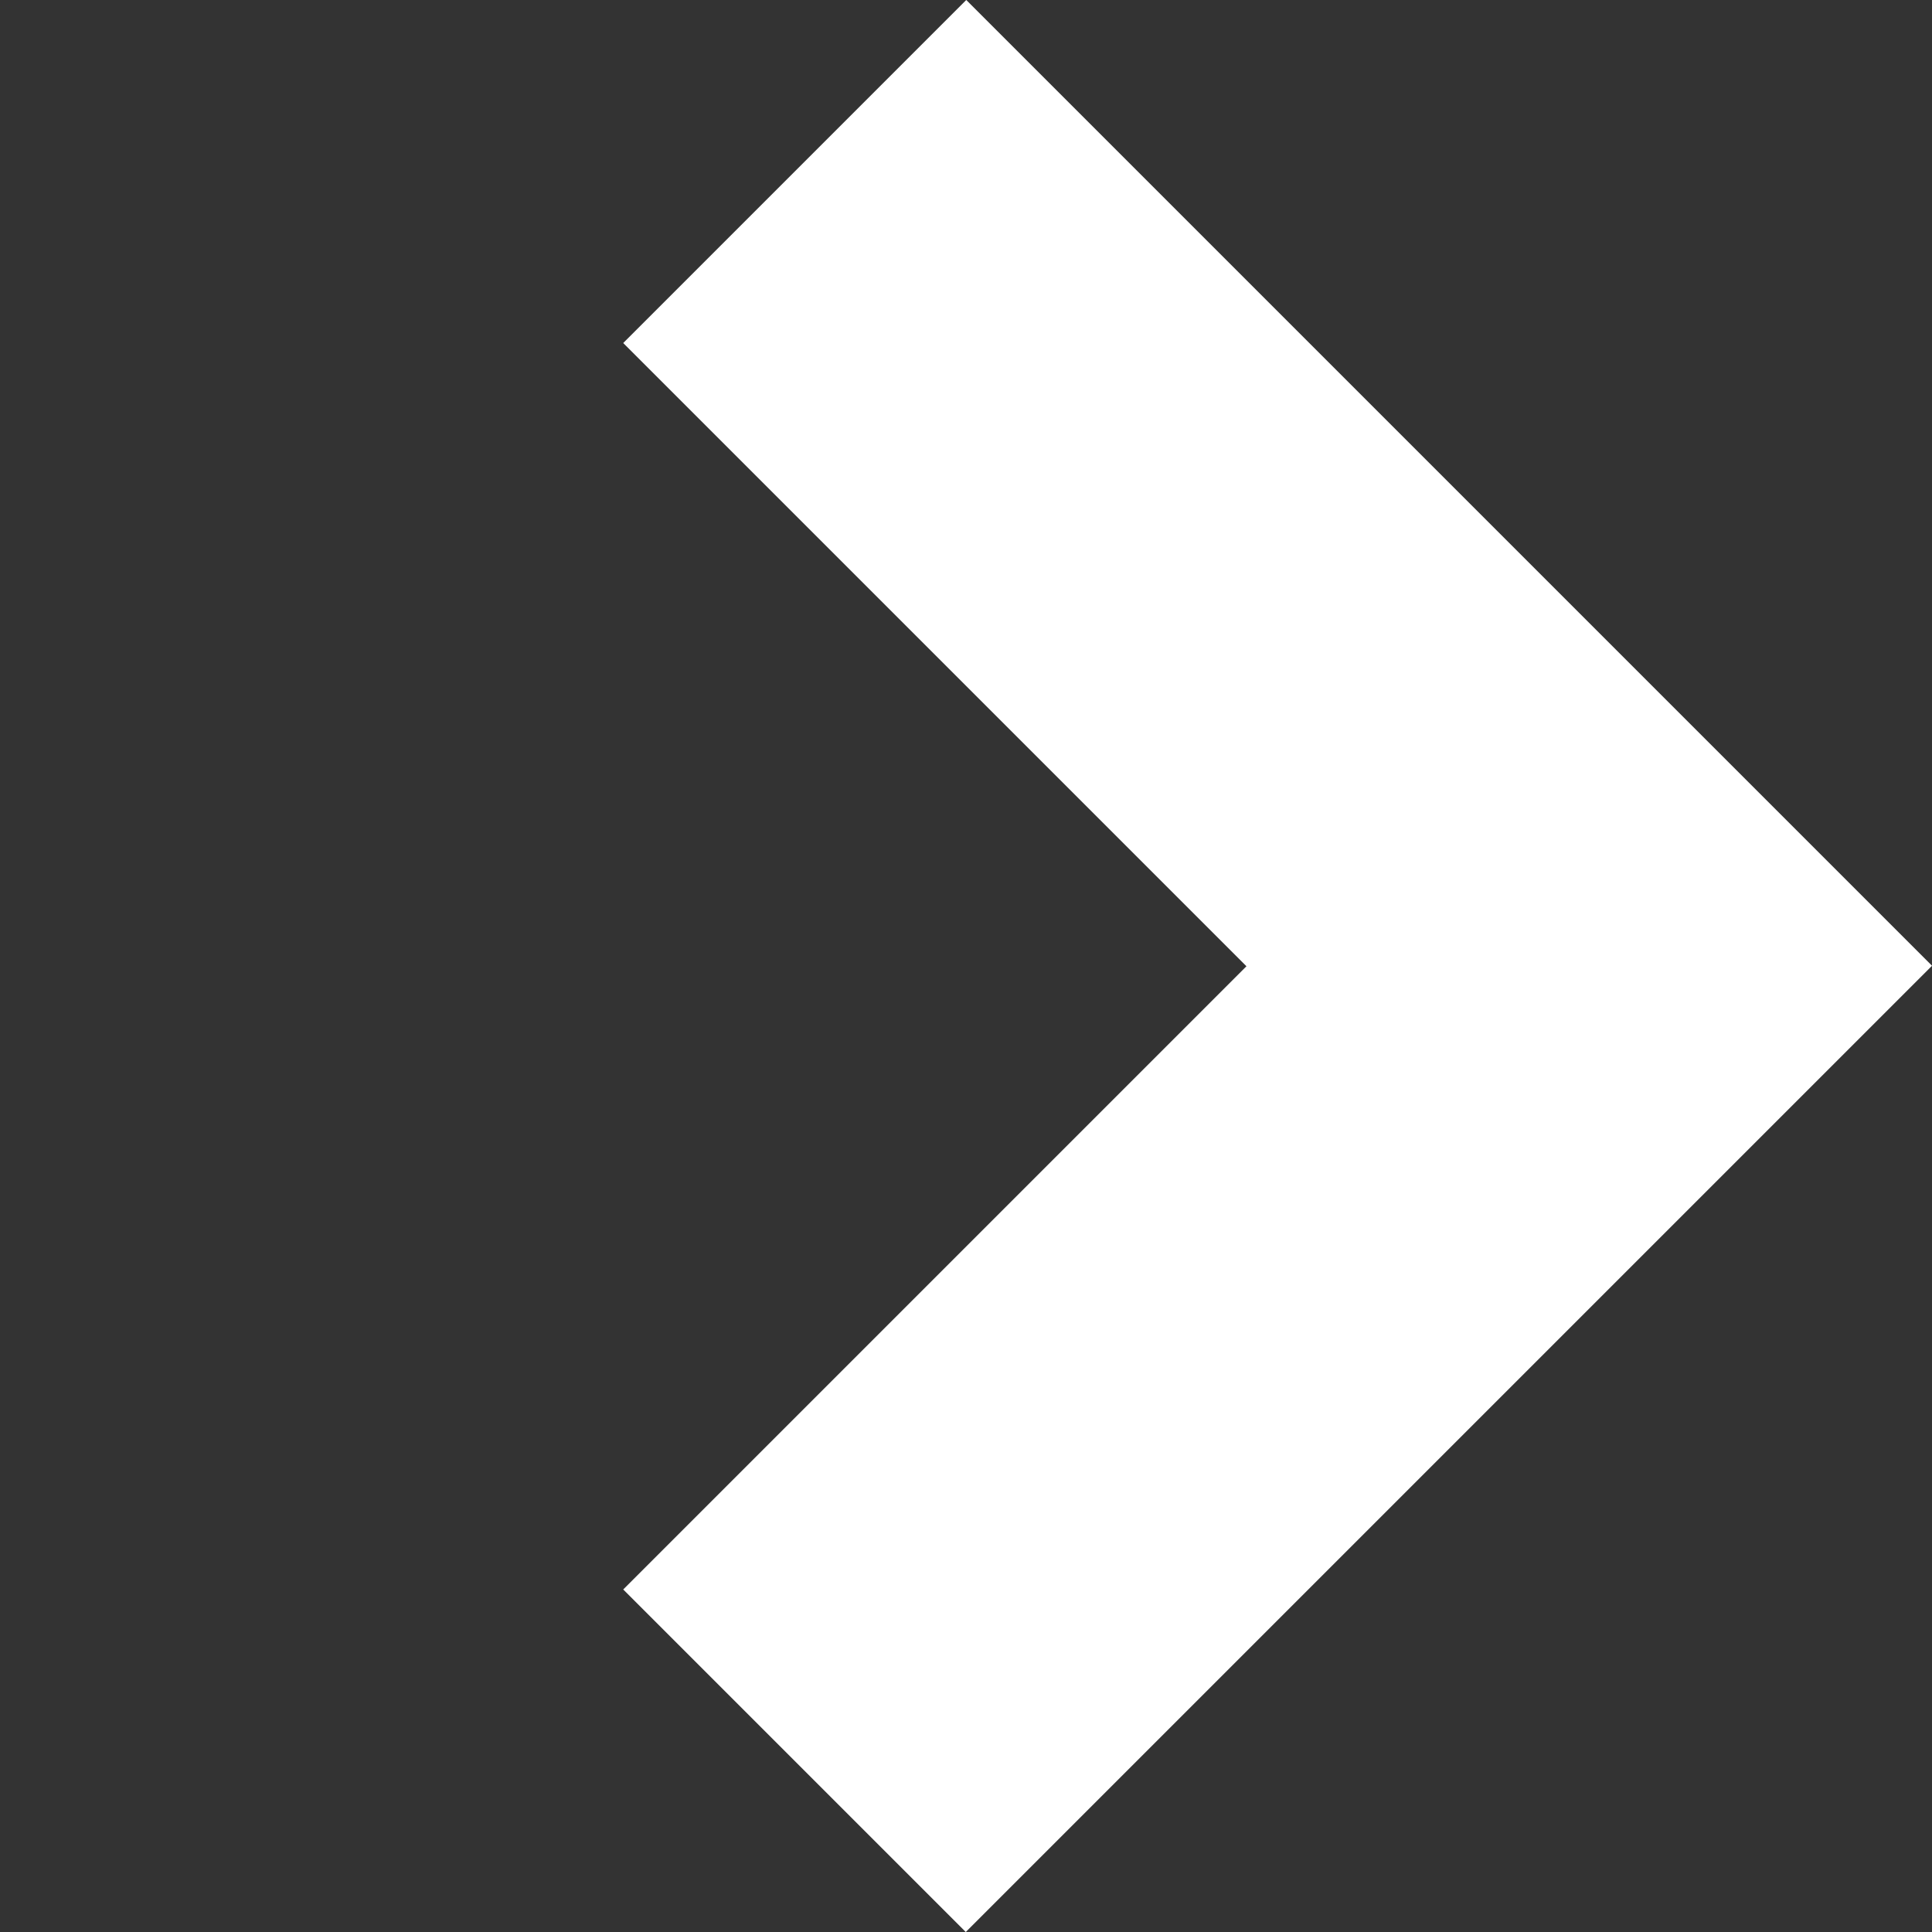 <svg xmlns="http://www.w3.org/2000/svg" width="54.643" height="54.643" viewBox="0 0 54.643 54.643">
  <rect x="0" y="0" width="54.643" height="54.643" fill="#333333" stroke="none"/>
  <path id="Trazado_181" data-name="Trazado 181" d="M51.759,44.928H26.831V20H13.13V58.649H51.759Z" transform="translate(22.457 78.07) rotate(-135)" fill="#fff"/>
</svg>
